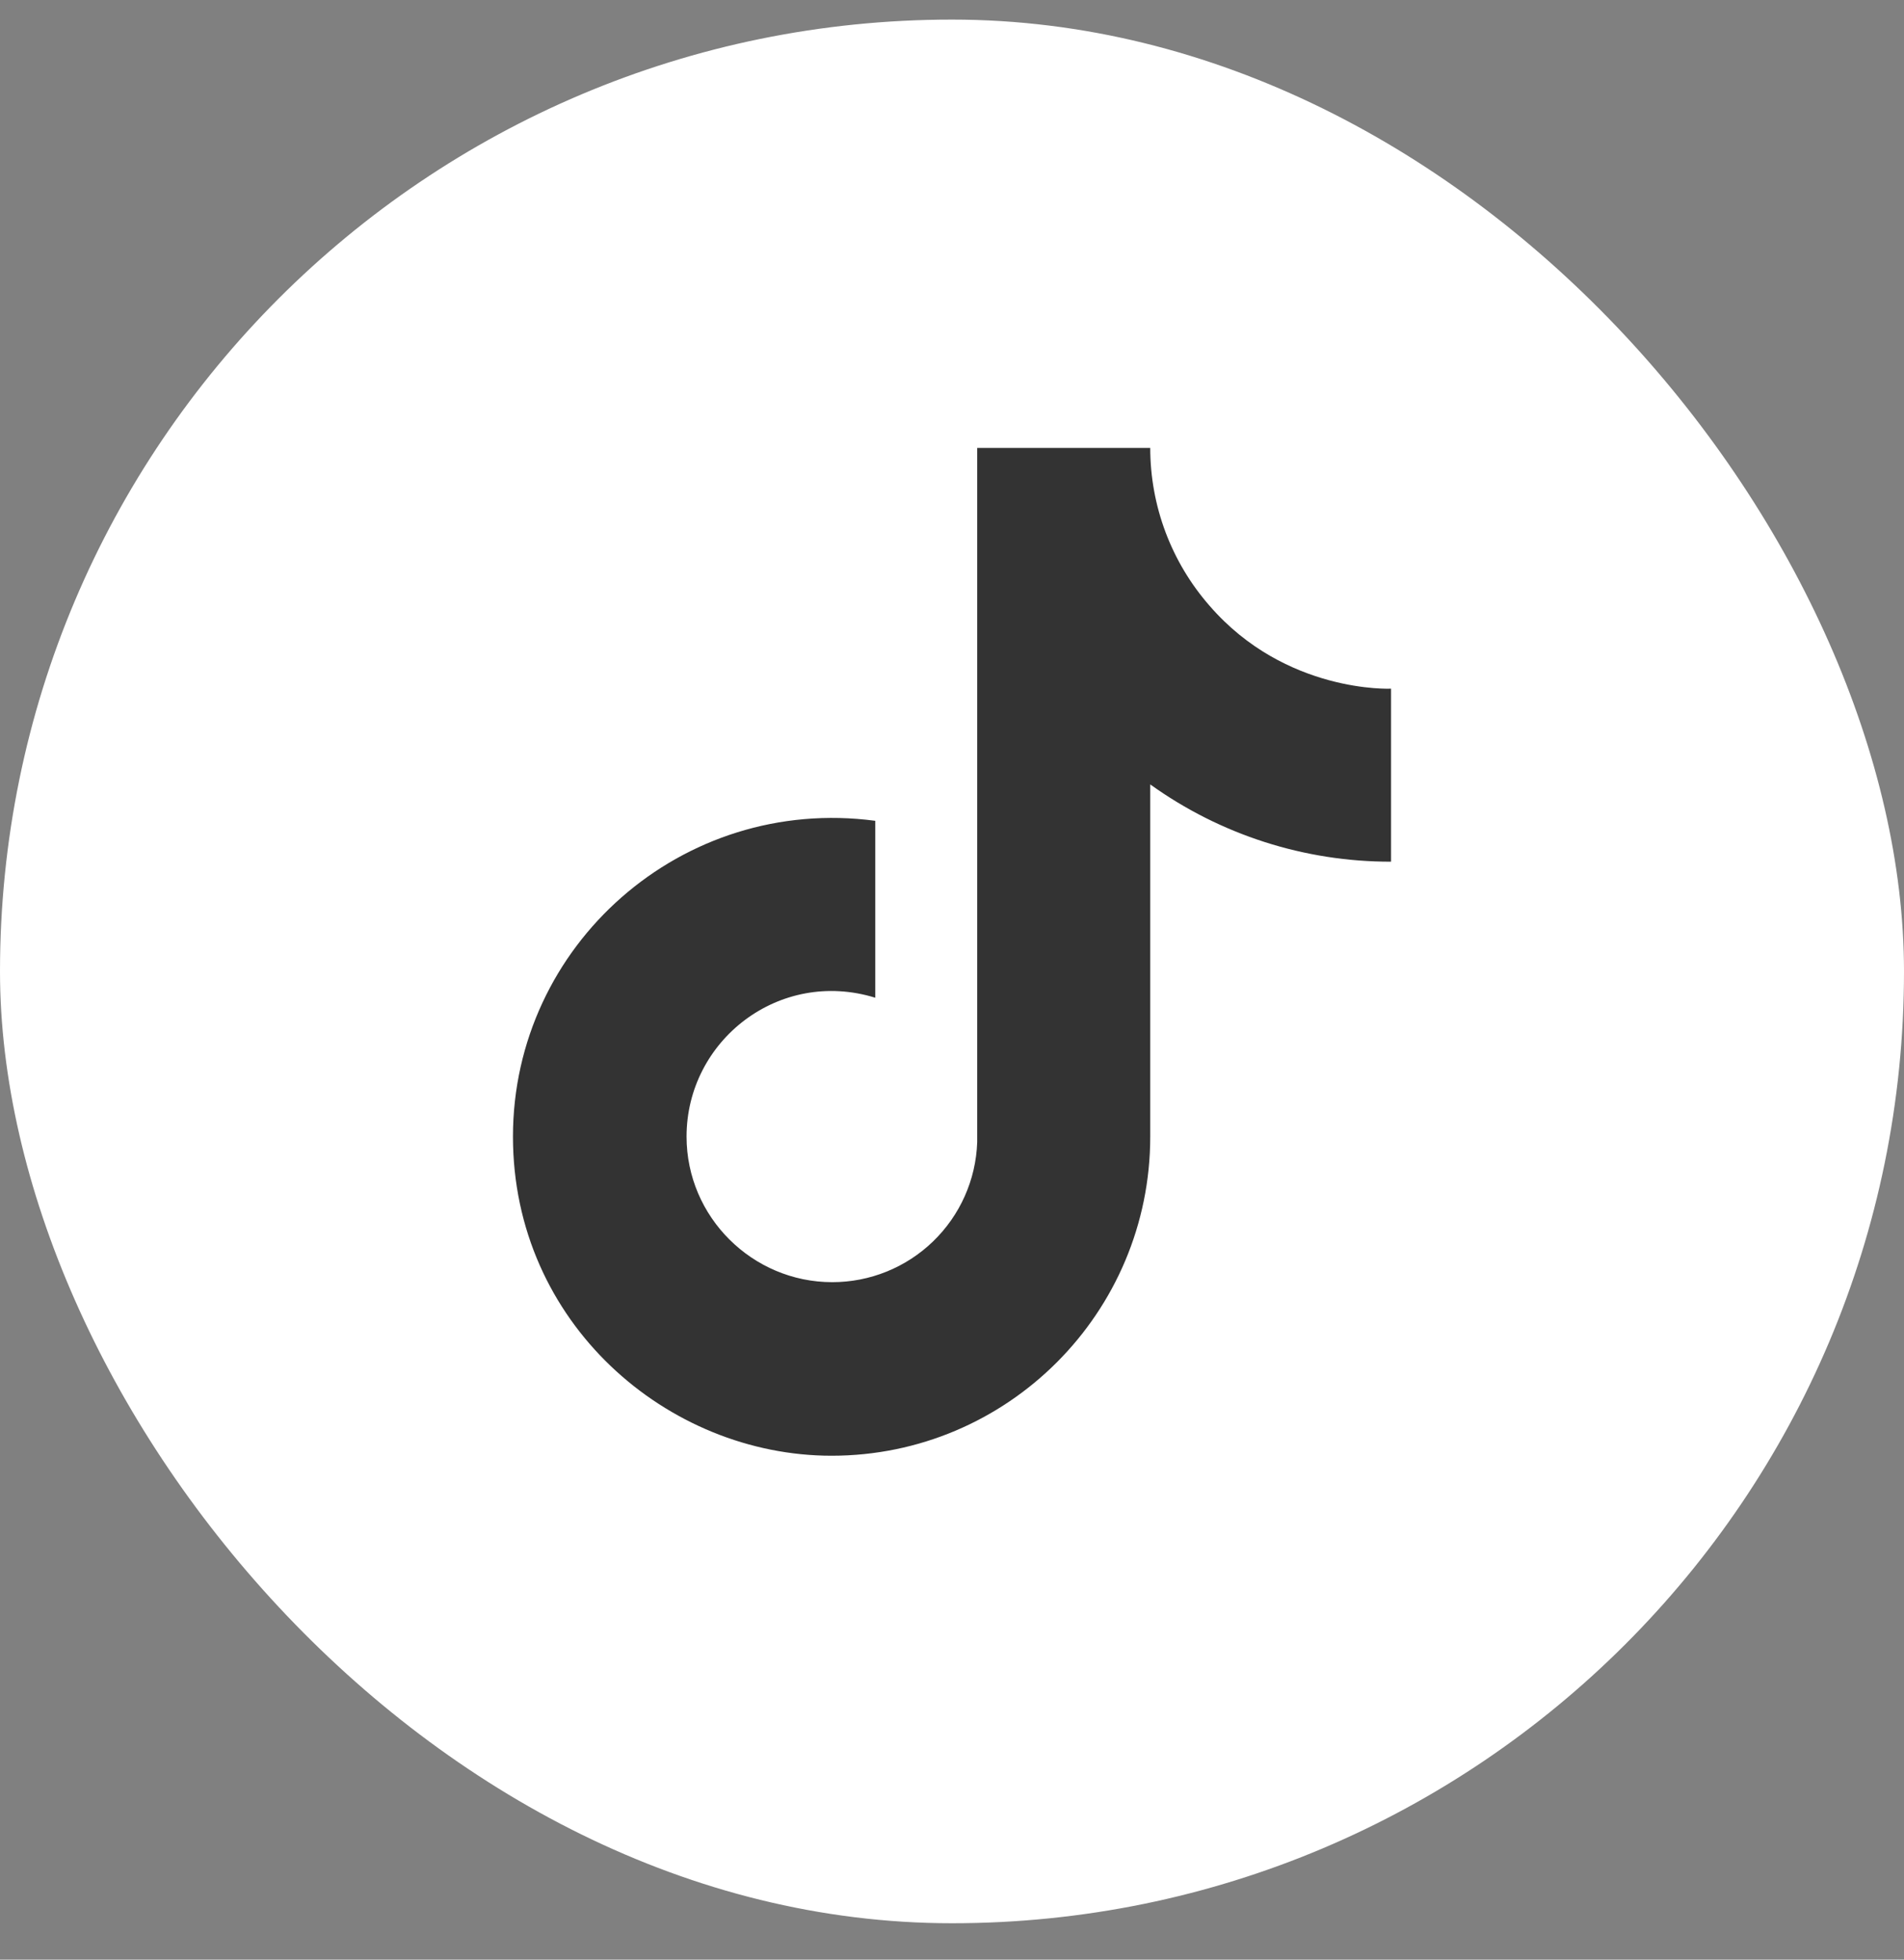 <svg width="34" height="35" viewBox="0 0 34 35" fill="none" xmlns="http://www.w3.org/2000/svg">
<rect x="0" y="0" width="34" height="35" fill="#808080" stroke="none"/>
<rect y="0.35" width="34" height="34" rx="17" fill="white"/>
<path d="M21.6 10.82C20.917 10.04 20.54 9.038 20.54 8H17.45V20.4C17.427 21.072 17.144 21.707 16.66 22.174C16.177 22.64 15.532 22.901 14.86 22.9C13.44 22.9 12.26 21.74 12.26 20.3C12.26 18.58 13.92 17.29 15.63 17.82V14.66C12.18 14.2 9.16 16.88 9.16 20.3C9.16 23.63 11.92 26 14.85 26C17.99 26 20.54 23.45 20.54 20.3V14.01C21.793 14.91 23.297 15.393 24.84 15.39V12.3C24.84 12.3 22.96 12.39 21.6 10.82Z" fill="#333333"/>
</svg>
